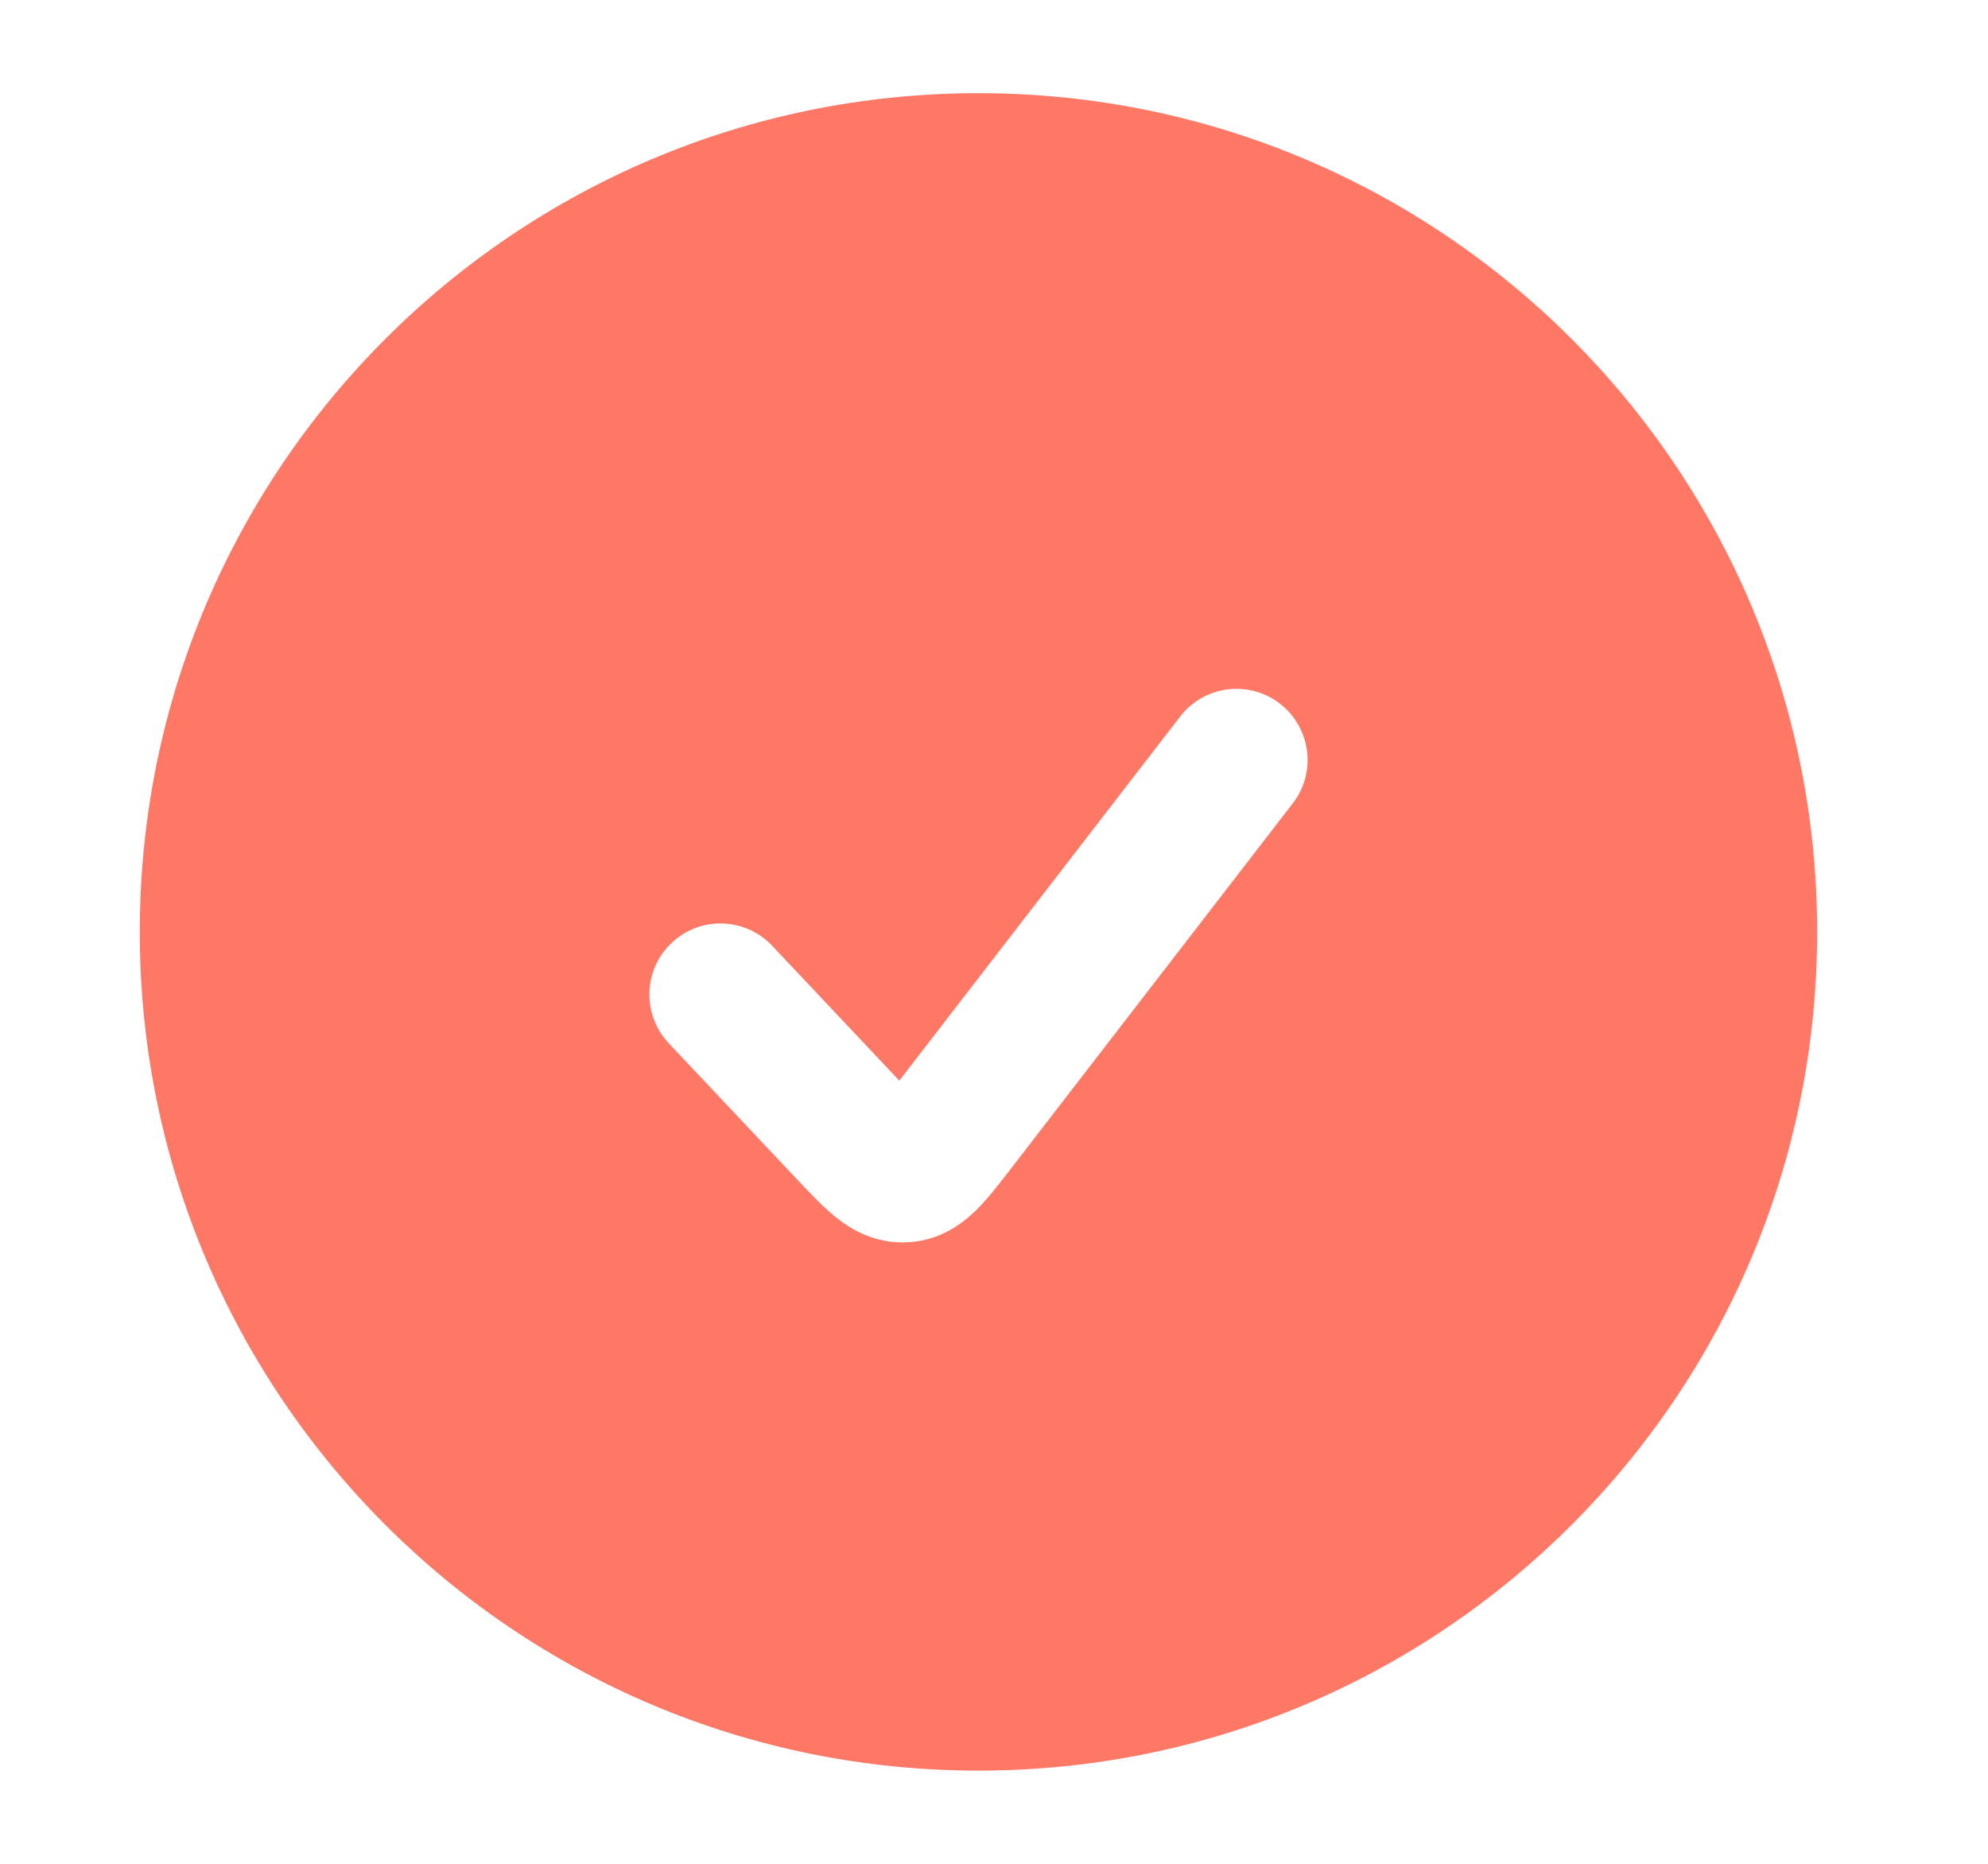 <svg width="16" height="15" viewBox="0 0 16 15" fill="none" xmlns="http://www.w3.org/2000/svg">
<path fill-rule="evenodd" clip-rule="evenodd" d="M7.875 0.75C4.147 0.75 1.125 3.772 1.125 7.5C1.125 11.228 4.147 14.25 7.875 14.25C11.603 14.25 14.625 11.228 14.625 7.5C14.625 3.772 11.603 0.75 7.875 0.75ZM9.499 5.766C9.692 5.516 10.051 5.47 10.301 5.663C10.551 5.856 10.598 6.215 10.405 6.465L8.115 9.433C8.037 9.534 7.946 9.652 7.854 9.742C7.745 9.848 7.565 9.986 7.303 9.998C7.04 10.011 6.847 9.893 6.728 9.797C6.628 9.718 6.526 9.609 6.438 9.516L5.382 8.396C5.166 8.166 5.176 7.804 5.406 7.588C5.636 7.371 5.997 7.382 6.214 7.611L7.238 8.697L9.499 5.766Z" fill="#FF7765"/>
</svg>
